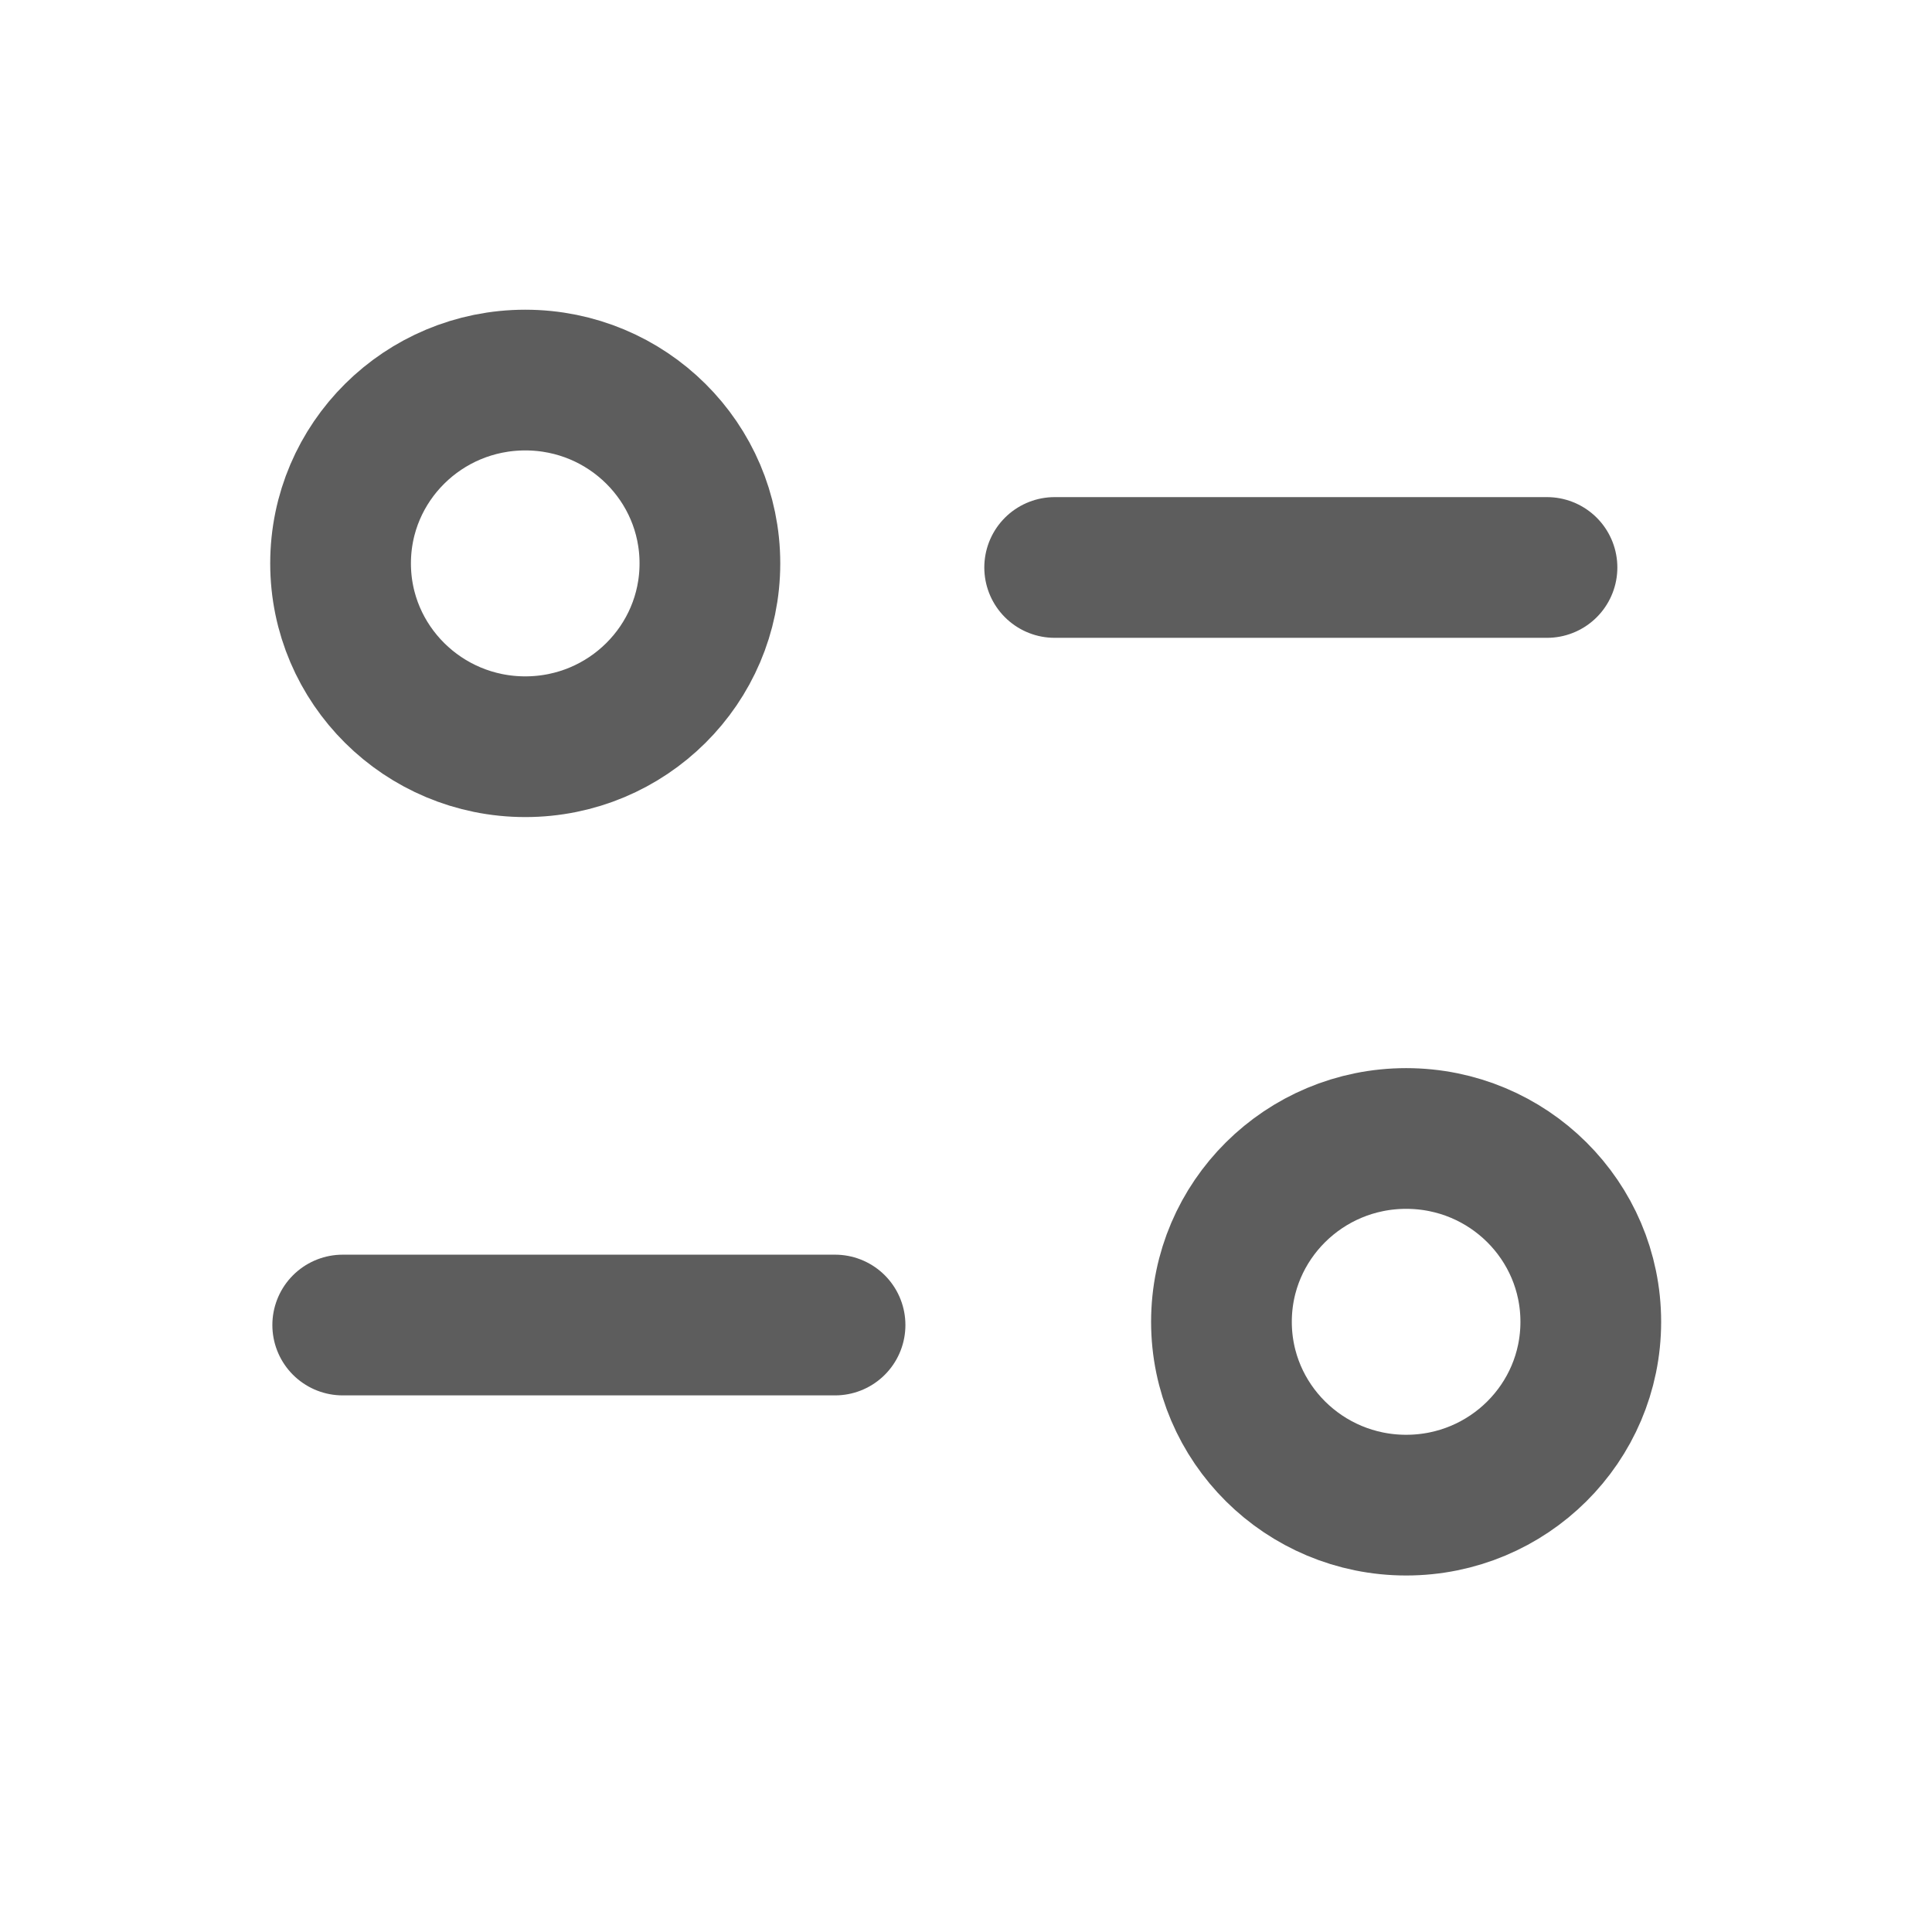 <svg width="18" height="18" viewBox="0 0 18 18" fill="none" xmlns="http://www.w3.org/2000/svg">
<path d="M7.78 12.345H3.193" stroke="#5D5D5D" stroke-width="1.311" stroke-linecap="round" stroke-linejoin="round"/>
<path d="M9.826 5.287H14.413" stroke="#5D5D5D" stroke-width="1.311" stroke-linecap="round" stroke-linejoin="round"/>
<path fill-rule="evenodd" clip-rule="evenodd" d="M6.614 5.249C6.614 4.305 5.844 3.541 4.894 3.541C3.944 3.541 3.173 4.305 3.173 5.249C3.173 6.192 3.944 6.957 4.894 6.957C5.844 6.957 6.614 6.192 6.614 5.249Z" stroke="#5D5D5D" stroke-width="1.311" stroke-linecap="round" stroke-linejoin="round"/>
<path fill-rule="evenodd" clip-rule="evenodd" d="M14.821 12.315C14.821 11.372 14.052 10.607 13.101 10.607C12.151 10.607 11.38 11.372 11.38 12.315C11.38 13.258 12.151 14.023 13.101 14.023C14.052 14.023 14.821 13.258 14.821 12.315Z" stroke="#5D5D5D" stroke-width="1.311" stroke-linecap="round" stroke-linejoin="round"/>
</svg>

